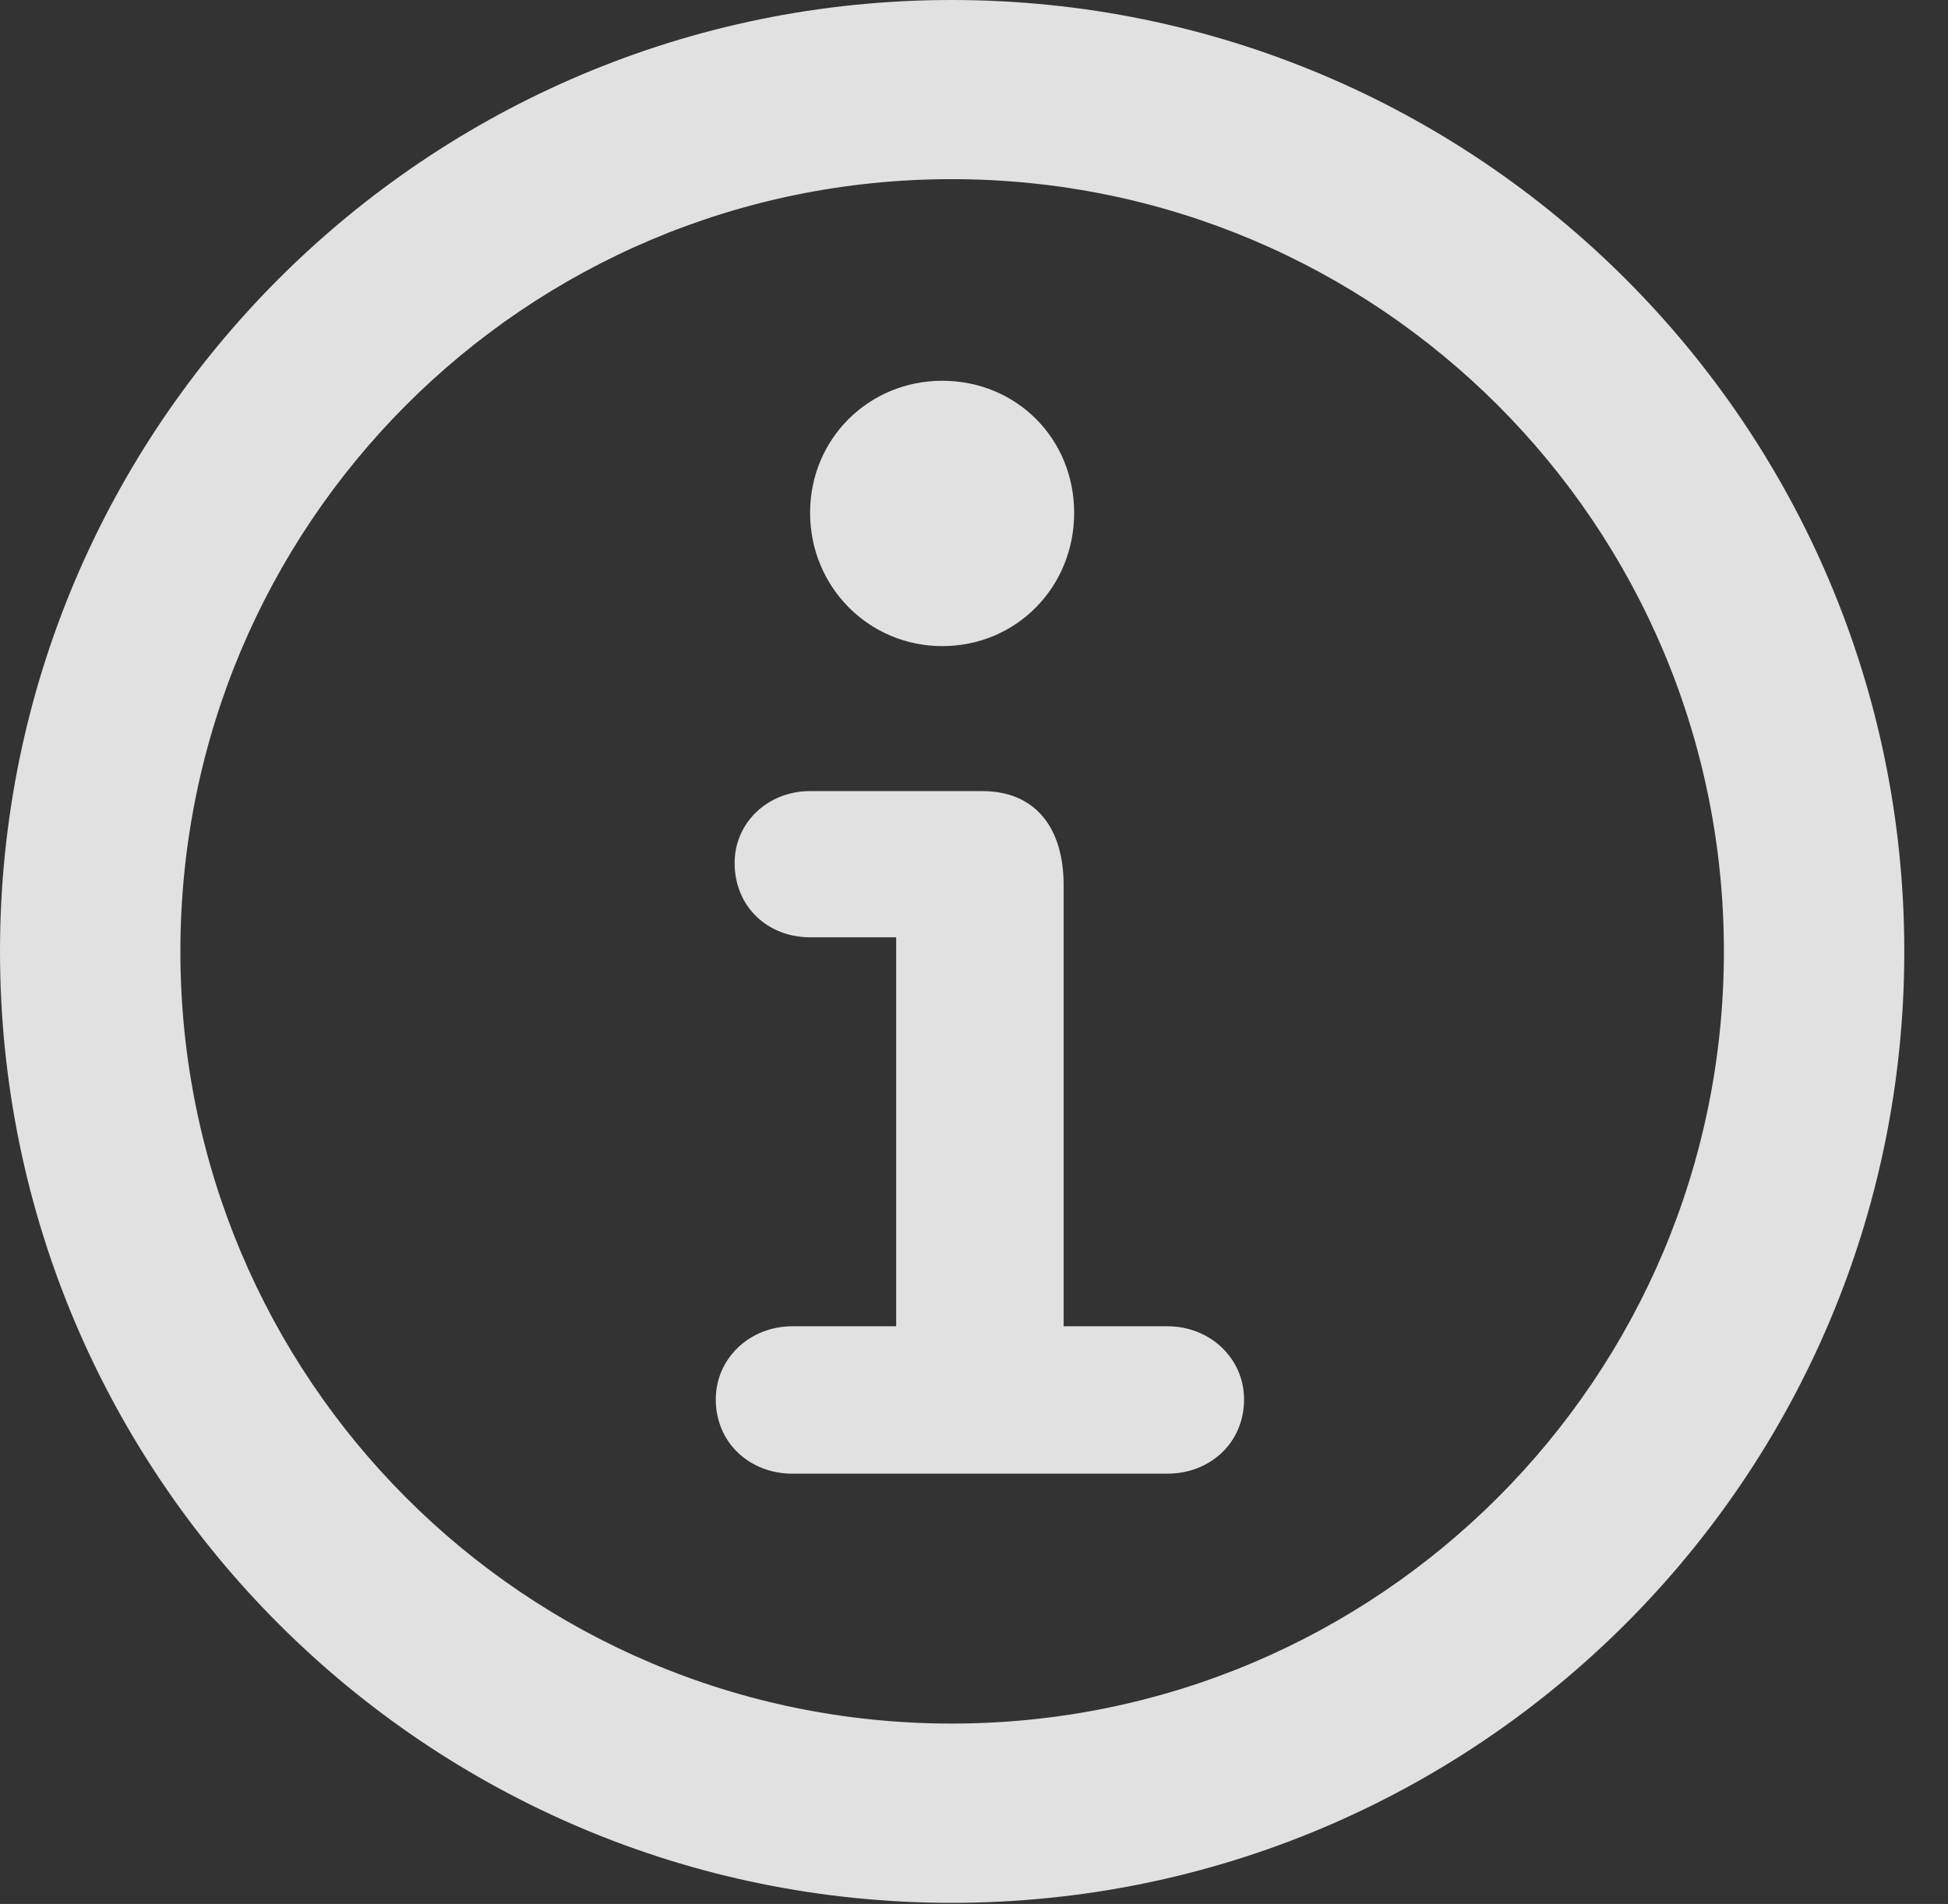 <?xml version="1.0" encoding="UTF-8"?>
<!--Generator: Apple Native CoreSVG 341-->
<!DOCTYPE svg
PUBLIC "-//W3C//DTD SVG 1.1//EN"
       "http://www.w3.org/Graphics/SVG/1.1/DTD/svg11.dtd">
<svg version="1.1" xmlns="http://www.w3.org/2000/svg" xmlns:xlink="http://www.w3.org/1999/xlink" viewBox="0 0 16.133 15.771">
 <rect x="0" y="0" width="16.133" height="15.771" fill="#333333" stroke="none"/>
 <g>
  <rect height="15.771" opacity="0" width="16.133" x="0" y="0"/>
  <path d="M7.881 15.762C12.236 15.762 15.771 12.236 15.771 7.881C15.771 3.525 12.236 0 7.881 0C3.535 0 0 3.525 0 7.881C0 12.236 3.535 15.762 7.881 15.762ZM7.881 14.277C4.346 14.277 1.494 11.416 1.494 7.881C1.494 4.346 4.346 1.484 7.881 1.484C11.416 1.484 14.277 4.346 14.277 7.881C14.277 11.416 11.416 14.277 7.881 14.277Z" fill="white" fill-opacity="0.85"/>
  <path d="M6.562 12.207L9.668 12.207C10.02 12.207 10.303 11.953 10.303 11.592C10.303 11.25 10.02 10.986 9.668 10.986L8.809 10.986L8.809 7.334C8.809 6.855 8.574 6.553 8.135 6.553L6.709 6.553C6.357 6.553 6.084 6.816 6.084 7.148C6.084 7.51 6.357 7.764 6.709 7.764L7.422 7.764L7.422 10.986L6.562 10.986C6.211 10.986 5.928 11.25 5.928 11.592C5.928 11.953 6.211 12.207 6.562 12.207ZM7.803 5.352C8.418 5.352 8.896 4.863 8.896 4.248C8.896 3.633 8.418 3.154 7.803 3.154C7.197 3.154 6.709 3.633 6.709 4.248C6.709 4.863 7.197 5.352 7.803 5.352Z" fill="white" fill-opacity="0.85"/>
 </g>
</svg>
